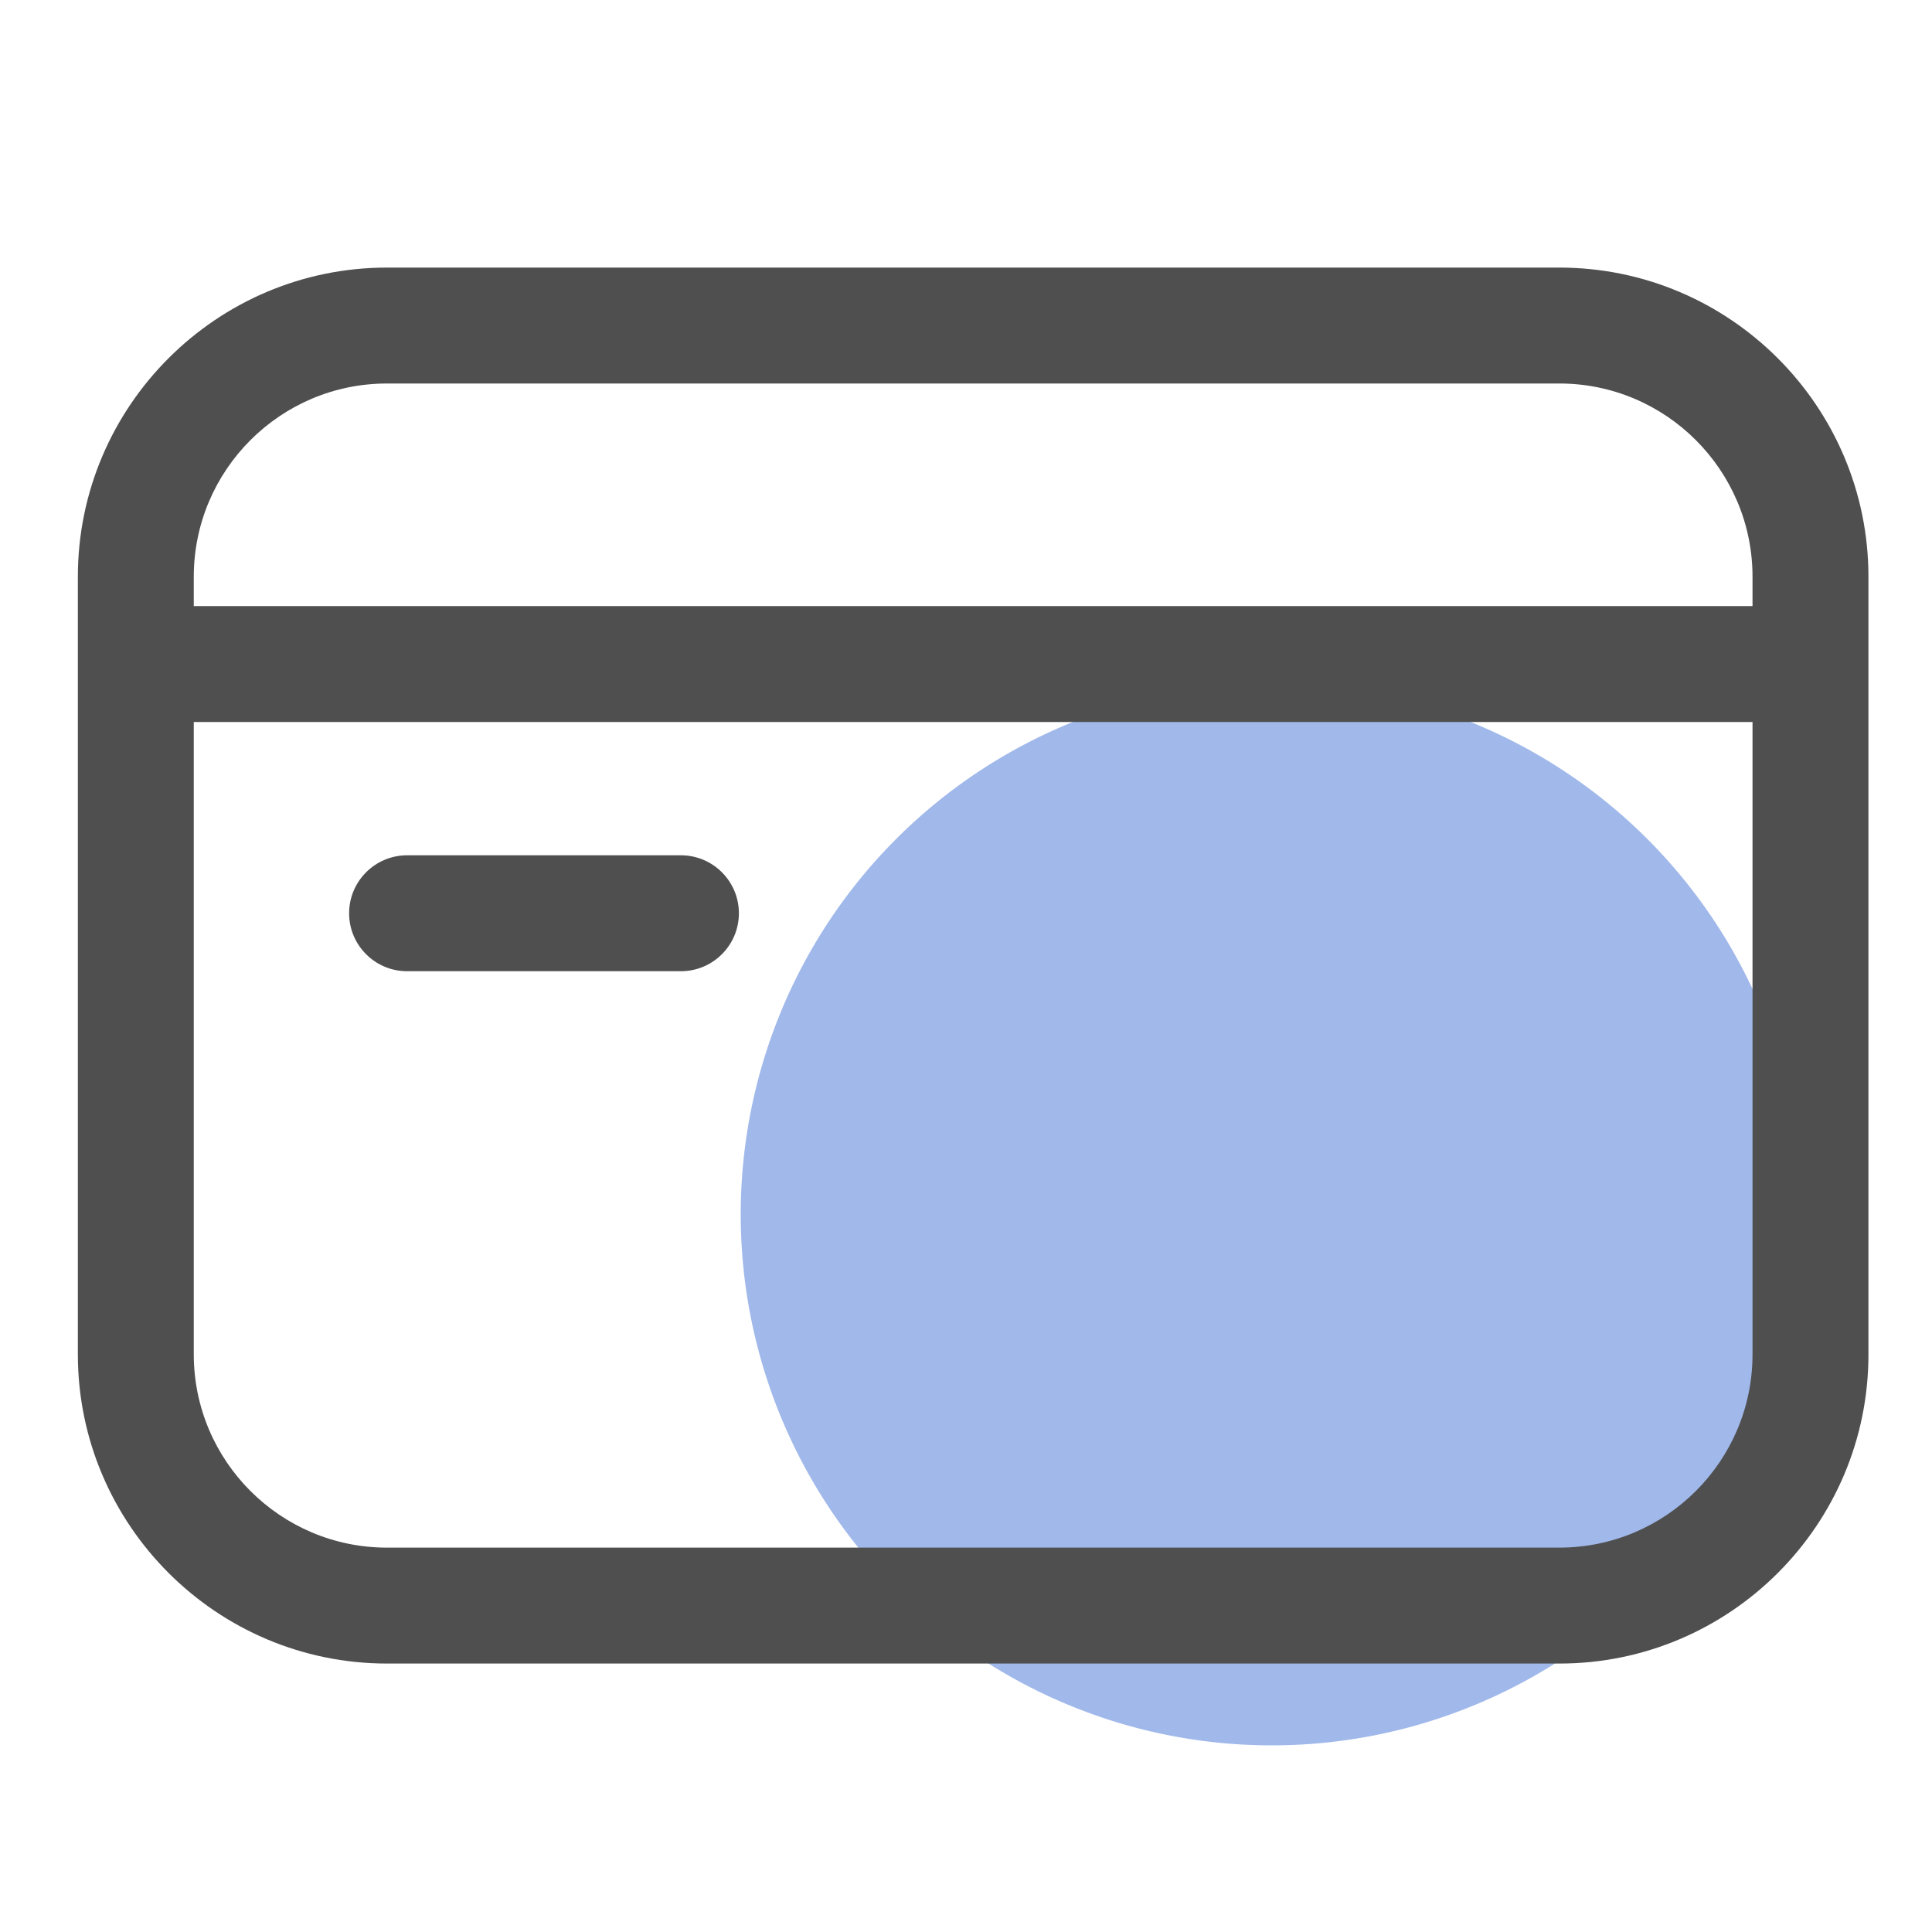 <?xml version="1.0" standalone="no"?><!DOCTYPE svg PUBLIC "-//W3C//DTD SVG 1.1//EN" "http://www.w3.org/Graphics/SVG/1.1/DTD/svg11.dtd"><svg class="icon" width="64px" height="64.00px" viewBox="0 0 1024 1024" version="1.1" xmlns="http://www.w3.org/2000/svg"><path d="M674.048 643.635m-281.446 0a281.446 281.446 0 1 0 562.893 0 281.446 281.446 0 1 0-562.893 0Z" fill="#A0B8EA" /><path d="M826.522 881.715H205.107c-90.317 0-163.84-73.523-163.84-163.84V305.664c0-90.317 73.523-163.84 163.84-163.84h621.363c90.317 0 163.84 73.523 163.84 163.84v412.211c0.051 90.368-73.472 163.84-163.789 163.84zM205.107 203.264c-56.474 0-102.4 45.926-102.4 102.4v412.211c0 56.474 45.926 102.4 102.4 102.4h621.363c56.474 0 102.4-45.926 102.4-102.4V305.664c0-56.474-45.926-102.4-102.4-102.4H205.107z" fill="#4F4F4F" /><path d="M940.339 382.669H92.672c-16.947 0-30.72-13.773-30.72-30.72s13.773-30.72 30.72-30.72h847.718c16.947 0 30.72 13.773 30.72 30.72s-13.773 30.72-30.771 30.72zM360.858 514.765H215.757c-16.947 0-30.72-13.773-30.72-30.72s13.773-30.72 30.72-30.72h145.152c16.947 0 30.72 13.773 30.72 30.72s-13.773 30.72-30.771 30.72z" fill="#4F4F4F" /></svg>